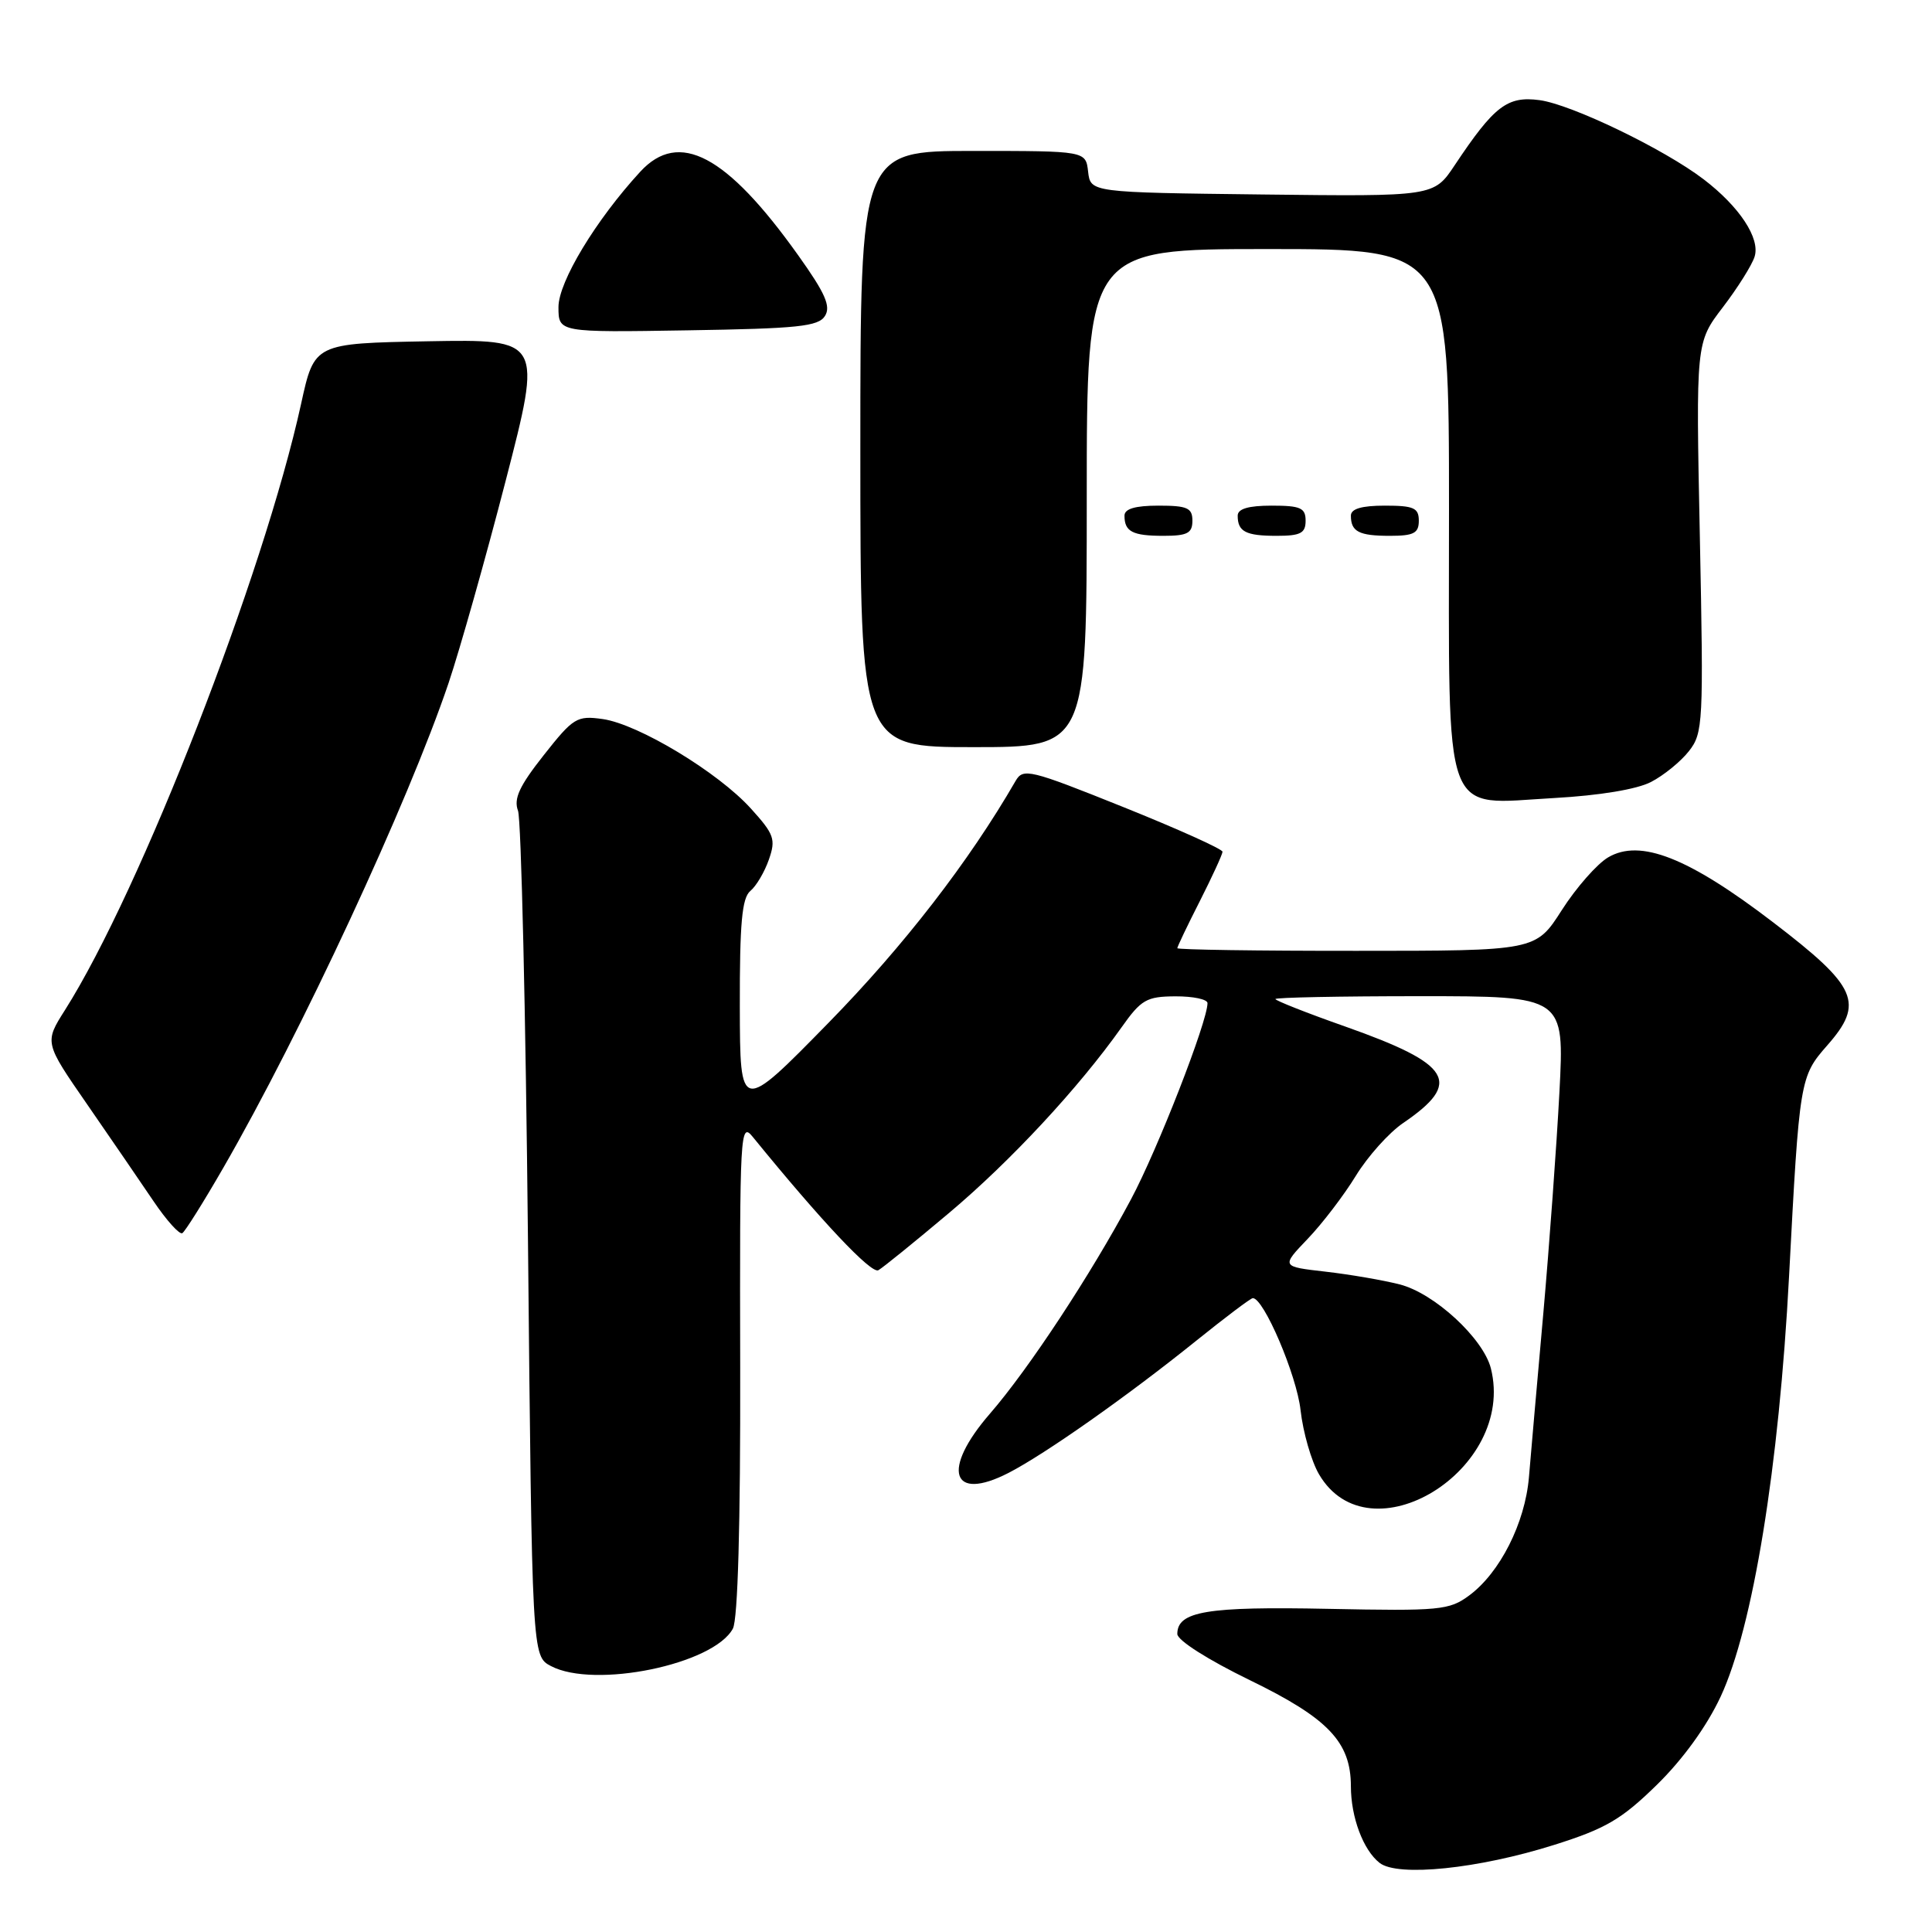 <?xml version="1.0" encoding="UTF-8" standalone="no"?>
<!DOCTYPE svg PUBLIC "-//W3C//DTD SVG 1.1//EN" "http://www.w3.org/Graphics/SVG/1.1/DTD/svg11.dtd" >
<svg xmlns="http://www.w3.org/2000/svg" xmlns:xlink="http://www.w3.org/1999/xlink" version="1.1" viewBox="0 0 256 256">
 <g >
 <path fill="currentColor"
d=" M 205.96 244.45 C 212.75 242.31 214.86 241.08 219.52 236.52 C 222.97 233.15 226.15 228.76 227.99 224.82 C 232.27 215.65 235.73 194.39 237.06 169.10 C 238.43 143.02 238.50 142.64 242.12 138.52 C 247.06 132.90 246.12 130.76 235.00 122.25 C 223.73 113.62 217.33 111.10 213.08 113.61 C 211.61 114.48 208.85 117.62 206.95 120.59 C 203.50 125.99 203.50 125.99 179.75 125.99 C 166.69 126.00 156.00 125.84 156.00 125.64 C 156.00 125.44 157.34 122.63 158.99 119.39 C 160.63 116.15 161.98 113.21 161.99 112.86 C 161.99 112.51 156.07 109.84 148.82 106.93 C 136.42 101.95 135.57 101.75 134.57 103.48 C 128.40 114.16 119.78 125.31 109.81 135.50 C 98.06 147.50 98.06 147.50 98.03 133.37 C 98.01 122.35 98.31 118.99 99.42 118.06 C 100.20 117.42 101.31 115.54 101.88 113.90 C 102.82 111.21 102.59 110.55 99.50 107.14 C 95.16 102.33 84.60 95.96 79.87 95.28 C 76.44 94.80 75.98 95.08 72.05 100.06 C 68.82 104.15 68.04 105.83 68.64 107.43 C 69.06 108.57 69.66 134.24 69.96 164.47 C 70.50 219.44 70.50 219.44 73.00 220.76 C 78.77 223.80 94.56 220.55 97.11 215.80 C 97.77 214.56 98.12 202.03 98.08 181.18 C 98.01 149.92 98.08 148.59 99.75 150.65 C 108.86 161.84 115.46 168.84 116.39 168.31 C 117.00 167.96 121.22 164.54 125.77 160.71 C 133.91 153.86 142.93 144.15 148.61 136.13 C 151.21 132.45 151.93 132.04 155.75 132.02 C 158.09 132.01 160.00 132.41 160.00 132.92 C 160.00 135.37 153.38 152.34 149.85 158.94 C 144.53 168.91 136.29 181.42 131.18 187.31 C 124.70 194.77 126.05 199.07 133.65 195.16 C 138.50 192.66 149.41 184.98 158.50 177.66 C 162.35 174.56 165.72 172.02 166.00 172.01 C 167.45 171.98 171.82 182.22 172.33 186.85 C 172.66 189.79 173.76 193.61 174.77 195.34 C 181.43 206.75 200.92 194.76 197.55 181.32 C 196.54 177.34 190.05 171.35 185.46 170.19 C 183.28 169.63 178.86 168.87 175.63 168.50 C 169.76 167.83 169.76 167.83 173.27 164.16 C 175.20 162.15 178.07 158.39 179.65 155.81 C 181.23 153.23 184.05 150.08 185.92 148.81 C 193.83 143.42 192.39 141.02 178.25 136.02 C 173.16 134.23 169.00 132.58 169.00 132.38 C 169.00 132.17 177.62 132.00 188.15 132.00 C 207.30 132.00 207.30 132.00 206.63 144.75 C 206.26 151.76 205.30 164.93 204.50 174.00 C 203.69 183.07 202.83 192.87 202.59 195.76 C 202.07 201.82 198.75 208.40 194.67 211.41 C 192.04 213.36 190.78 213.48 175.99 213.18 C 159.91 212.85 156.00 213.51 156.00 216.51 C 156.00 217.35 160.06 219.93 165.61 222.63 C 176.00 227.68 178.99 230.83 179.00 236.68 C 179.00 240.78 180.63 245.14 182.80 246.84 C 185.20 248.73 195.91 247.63 205.96 244.45 Z  M 29.56 154.79 C 39.89 136.89 54.08 106.35 59.44 90.50 C 60.92 86.10 64.33 74.05 67.00 63.72 C 71.85 44.95 71.85 44.95 56.75 45.22 C 41.65 45.50 41.65 45.50 39.90 53.50 C 34.93 76.16 18.63 118.01 8.62 133.82 C 5.88 138.14 5.88 138.14 11.54 146.32 C 14.65 150.82 18.61 156.60 20.34 159.16 C 22.07 161.72 23.79 163.63 24.16 163.40 C 24.53 163.17 26.96 159.30 29.56 154.79 Z  M 218.76 103.62 C 220.45 102.75 222.71 100.91 223.79 99.53 C 225.67 97.14 225.74 95.82 225.24 71.21 C 224.71 45.39 224.71 45.39 228.28 40.72 C 230.25 38.14 232.14 35.13 232.49 34.02 C 233.27 31.59 230.49 27.38 225.73 23.75 C 220.49 19.75 208.24 13.84 204.00 13.27 C 199.73 12.70 197.99 14.03 192.75 21.90 C 189.99 26.04 189.99 26.04 167.25 25.77 C 144.50 25.50 144.50 25.50 144.18 22.75 C 143.87 20.00 143.87 20.00 128.93 20.00 C 114.00 20.00 114.00 20.00 114.00 59.50 C 114.00 99.00 114.00 99.00 129.00 99.00 C 144.00 99.00 144.00 99.00 144.00 66.00 C 144.00 33.00 144.00 33.00 168.00 33.00 C 192.00 33.00 192.00 33.00 192.00 67.50 C 192.00 109.47 190.94 106.57 205.99 105.74 C 211.92 105.41 216.89 104.59 218.76 103.62 Z  M 158.00 69.00 C 158.00 67.30 157.33 67.00 153.50 67.00 C 150.42 67.00 149.00 67.42 149.00 68.33 C 149.00 70.45 150.07 71.00 154.17 71.00 C 157.33 71.00 158.00 70.65 158.00 69.00 Z  M 173.00 69.00 C 173.00 67.30 172.33 67.00 168.50 67.00 C 165.42 67.00 164.00 67.42 164.00 68.33 C 164.00 70.45 165.07 71.00 169.17 71.00 C 172.33 71.00 173.00 70.65 173.00 69.00 Z  M 188.00 69.00 C 188.00 67.30 187.33 67.00 183.50 67.00 C 180.42 67.00 179.00 67.42 179.00 68.33 C 179.00 70.45 180.07 71.00 184.17 71.00 C 187.33 71.00 188.00 70.65 188.00 69.00 Z  M 109.31 41.87 C 110.12 40.59 109.35 38.85 105.76 33.82 C 96.28 20.52 89.97 17.18 84.84 22.75 C 78.96 29.14 74.00 37.34 74.00 40.69 C 74.00 44.05 74.00 44.05 91.14 43.77 C 105.72 43.54 108.44 43.26 109.31 41.87 Z "/>
</g>
</svg>